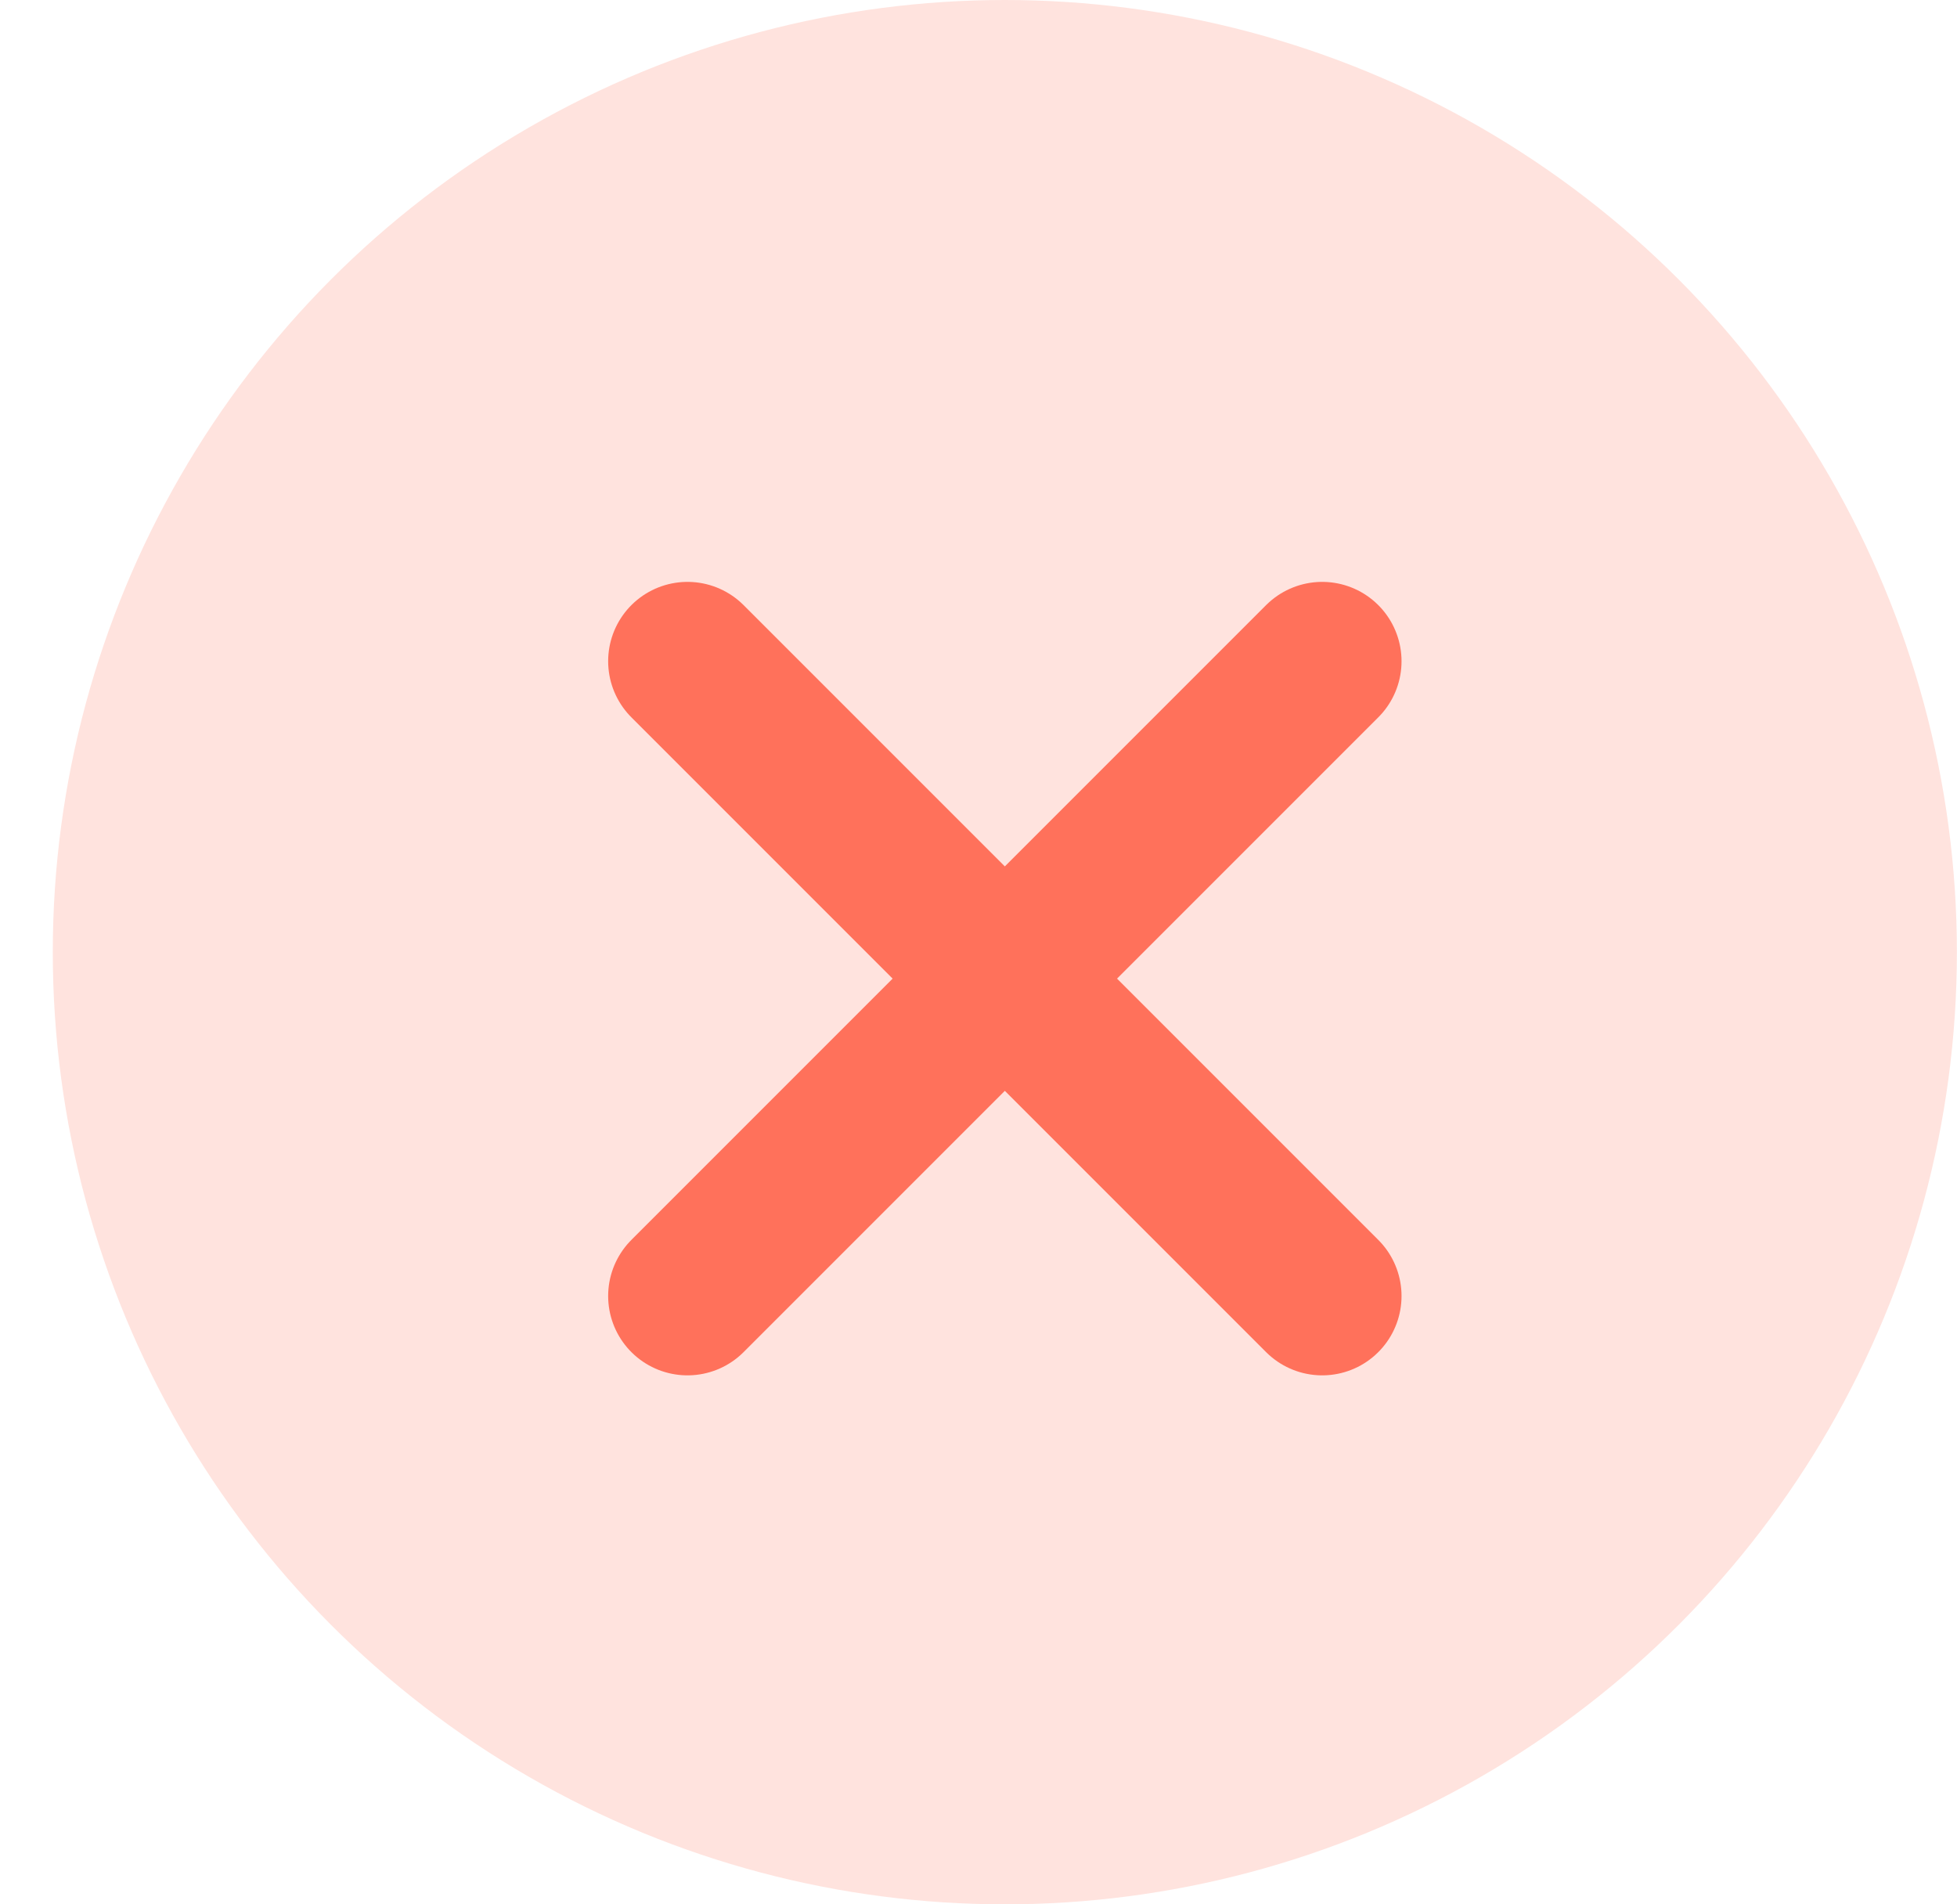 <svg width="37" height="36" viewBox="0 0 37 36" fill="none" xmlns="http://www.w3.org/2000/svg">
<g id="Checkmark-8">
<circle id="Ellipse-14" cx="18.998" cy="18" r="18" fill="#FFE3DE"/>
<g id="icon-x-5">
<path id="Path_100-5" d="M24.998 12.5L12.998 24.5" stroke="#FF715B" stroke-width="3" stroke-linecap="round" stroke-linejoin="round"/>
<path id="Path_101-5" d="M12.998 12.5L24.998 24.5" stroke="#FF715B" stroke-width="3" stroke-linecap="round" stroke-linejoin="round"/>
</g>
</g>
</svg>

